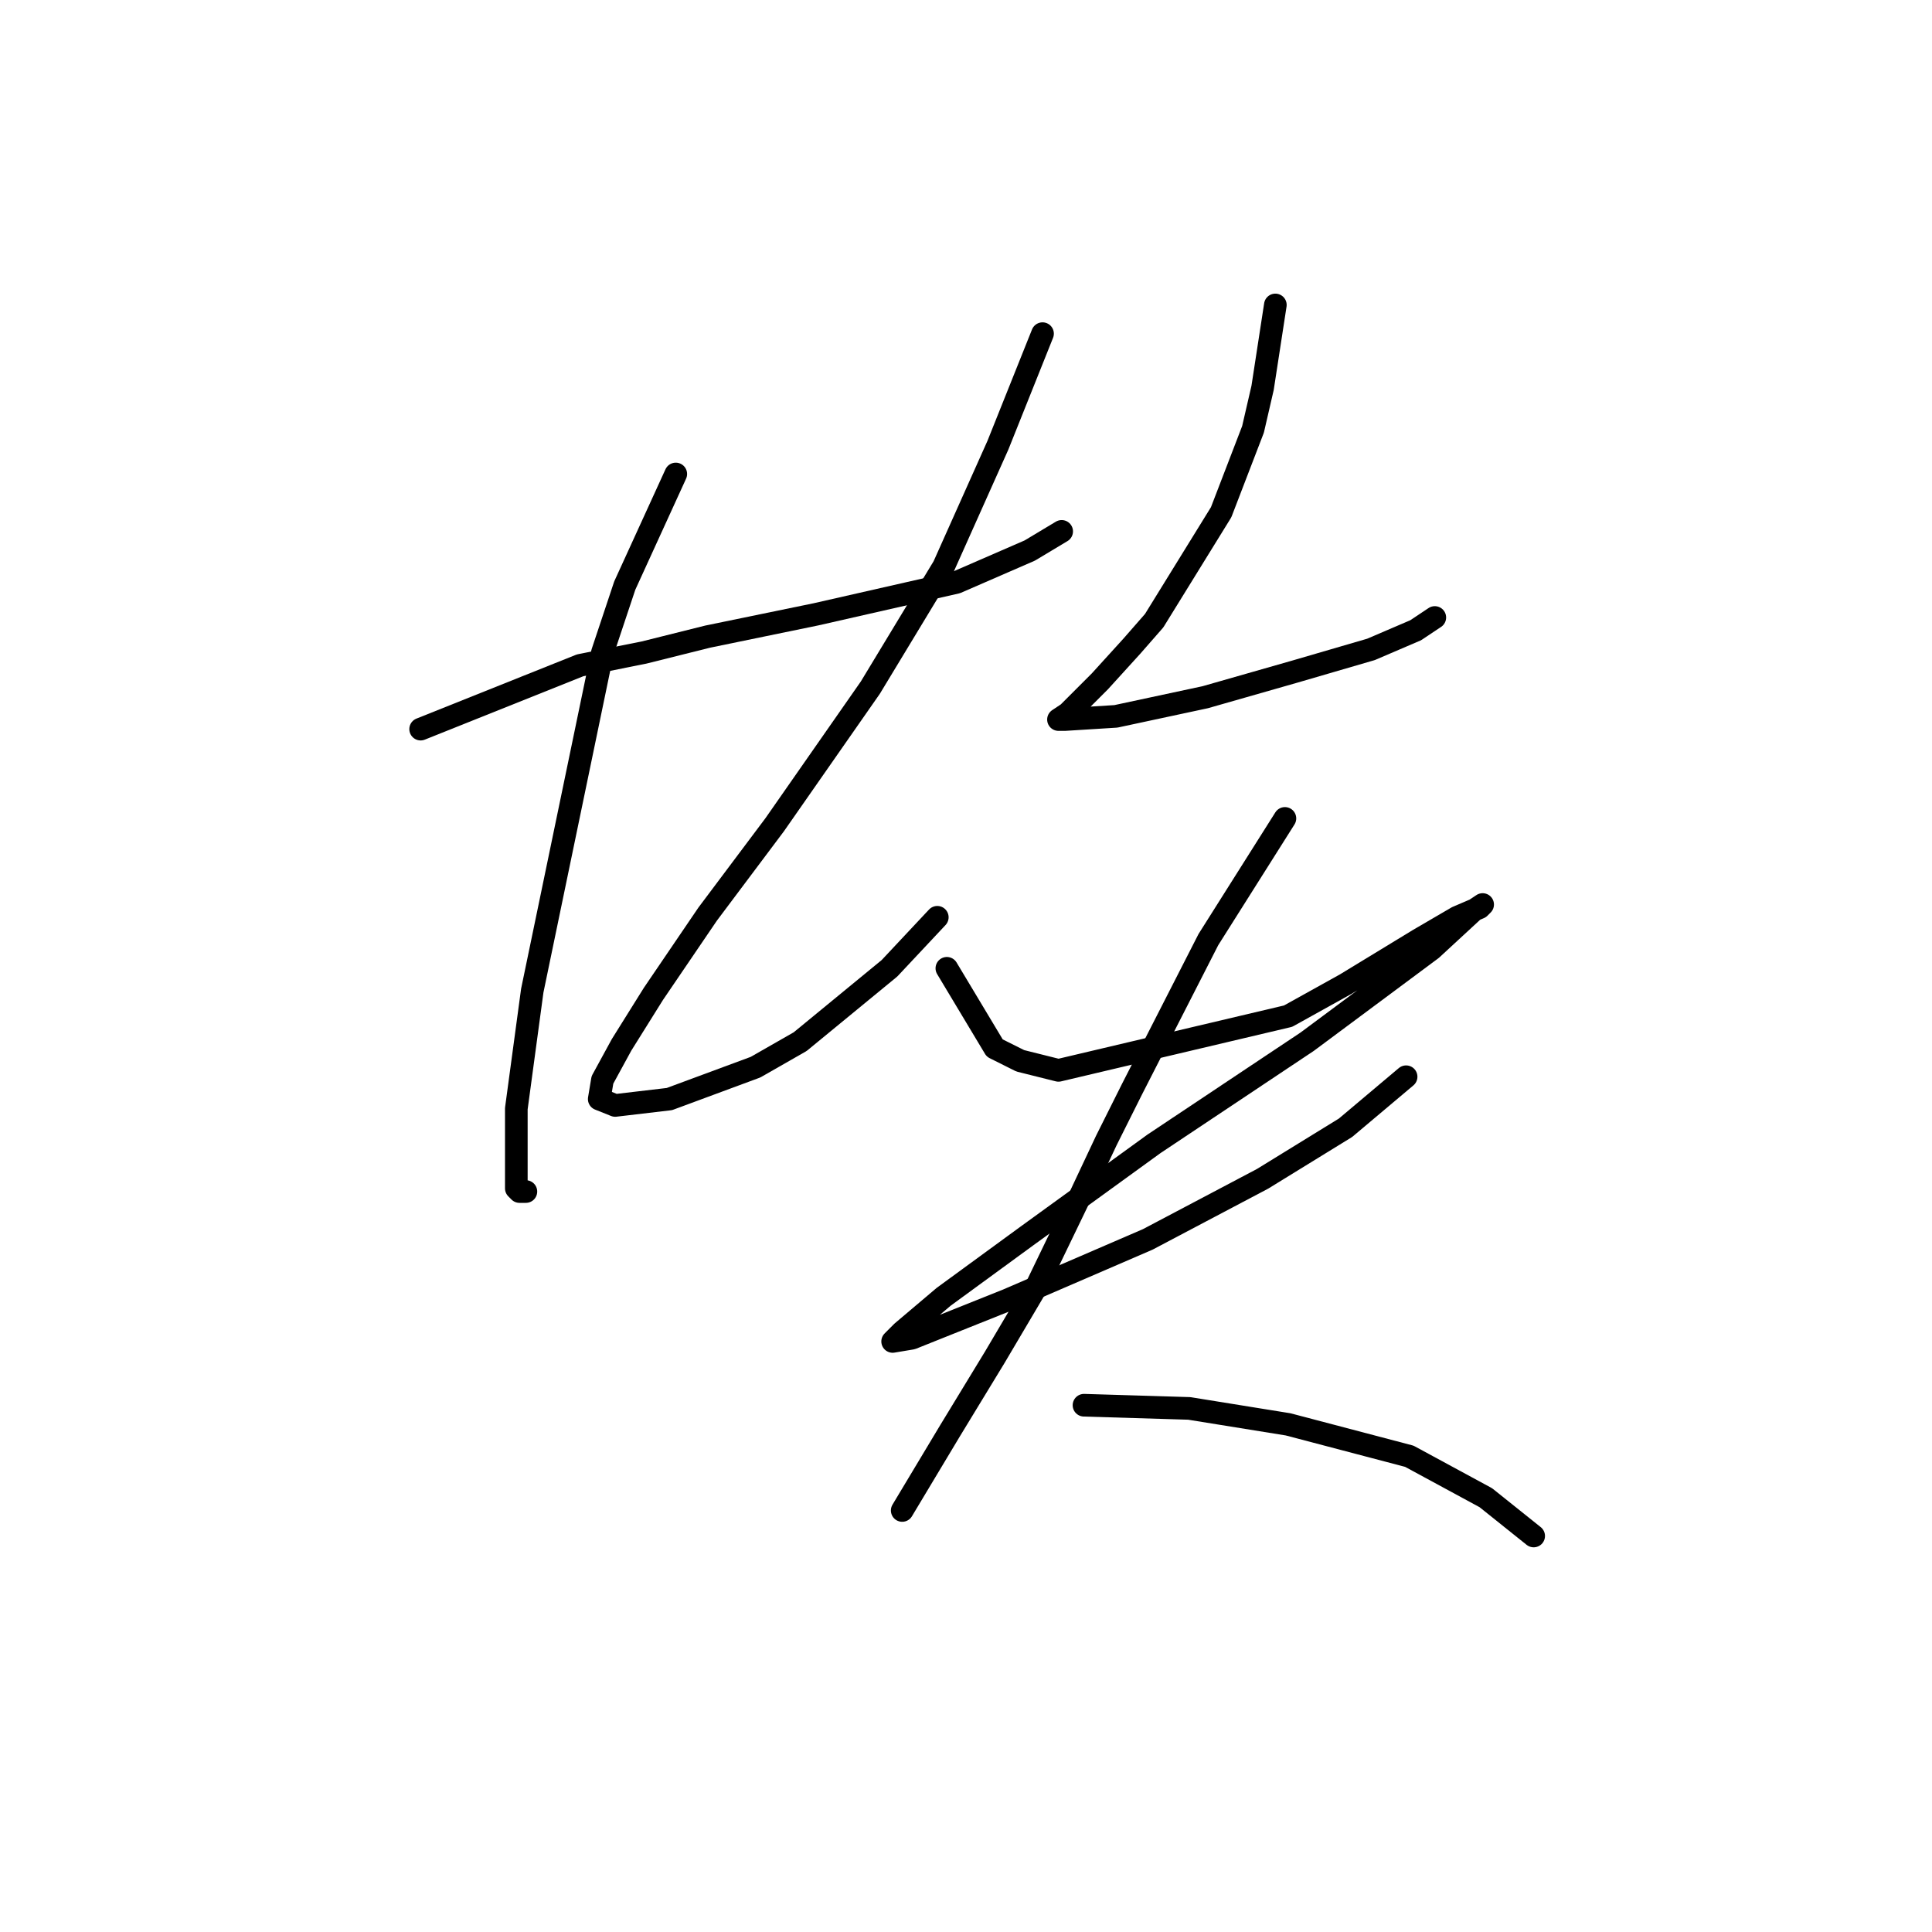 <?xml version="1.0" standalone="no"?>
    <svg width="256" height="256" xmlns="http://www.w3.org/2000/svg" version="1.1">
    <polyline stroke="black" stroke-width="3" stroke-linecap="round" fill="transparent" stroke-linejoin="round" points="55.737 96.612 76.867 88.16 85.318 86.469 93.77 84.357 108.138 81.398 126.732 77.173 136.451 72.947 140.677 70.411 140.677 70.411 " />
        <polyline stroke="black" stroke-width="3" stroke-linecap="round" fill="transparent" stroke-linejoin="round" points="89.544 62.805 82.783 77.595 79.825 86.469 70.528 131.264 68.415 146.899 68.415 157.464 68.837 157.886 69.683 157.886 69.683 157.886 " />
        <polyline stroke="black" stroke-width="3" stroke-linecap="round" fill="transparent" stroke-linejoin="round" points="138.141 44.211 132.225 59.001 125.041 75.06 115.322 91.118 102.644 109.289 93.77 121.121 86.586 131.686 82.36 138.447 79.825 143.096 79.402 145.631 81.515 146.477 88.699 145.631 100.109 141.406 106.025 138.025 117.857 128.305 124.196 121.544 124.196 121.544 " />
        <polyline stroke="black" stroke-width="3" stroke-linecap="round" fill="transparent" stroke-linejoin="round" points="168.99 40.408 167.3 51.395 166.032 56.889 161.806 67.876 152.932 82.244 149.974 85.624 145.748 90.273 141.522 94.499 140.254 95.344 141.099 95.344 147.861 94.921 159.693 92.386 171.526 89.005 181.668 86.047 187.584 83.511 190.119 81.821 190.119 81.821 " />
        <polyline stroke="black" stroke-width="3" stroke-linecap="round" fill="transparent" stroke-linejoin="round" points="125.464 128.305 131.803 138.87 135.183 140.56 140.254 141.828 170.68 134.644 178.287 130.418 188.006 124.502 193.077 121.544 196.036 120.276 196.458 119.854 195.19 120.699 189.697 125.77 173.216 138.025 152.932 151.548 136.028 163.803 125.041 171.832 119.548 176.48 118.28 177.748 120.815 177.325 133.493 172.254 152.087 164.225 167.3 156.196 178.287 149.435 186.316 142.673 186.316 142.673 " />
        <polyline stroke="black" stroke-width="3" stroke-linecap="round" fill="transparent" stroke-linejoin="round" points="170.258 108.444 160.116 124.502 149.974 144.364 146.593 151.125 143.212 158.309 137.296 170.564 131.803 179.861 125.886 189.58 119.548 200.145 119.548 200.145 " />
        <polyline stroke="black" stroke-width="3" stroke-linecap="round" fill="transparent" stroke-linejoin="round" points="143.635 186.2 157.58 186.622 170.68 188.735 186.739 192.961 196.881 198.455 203.219 203.526 203.219 203.526 " />
        </svg>